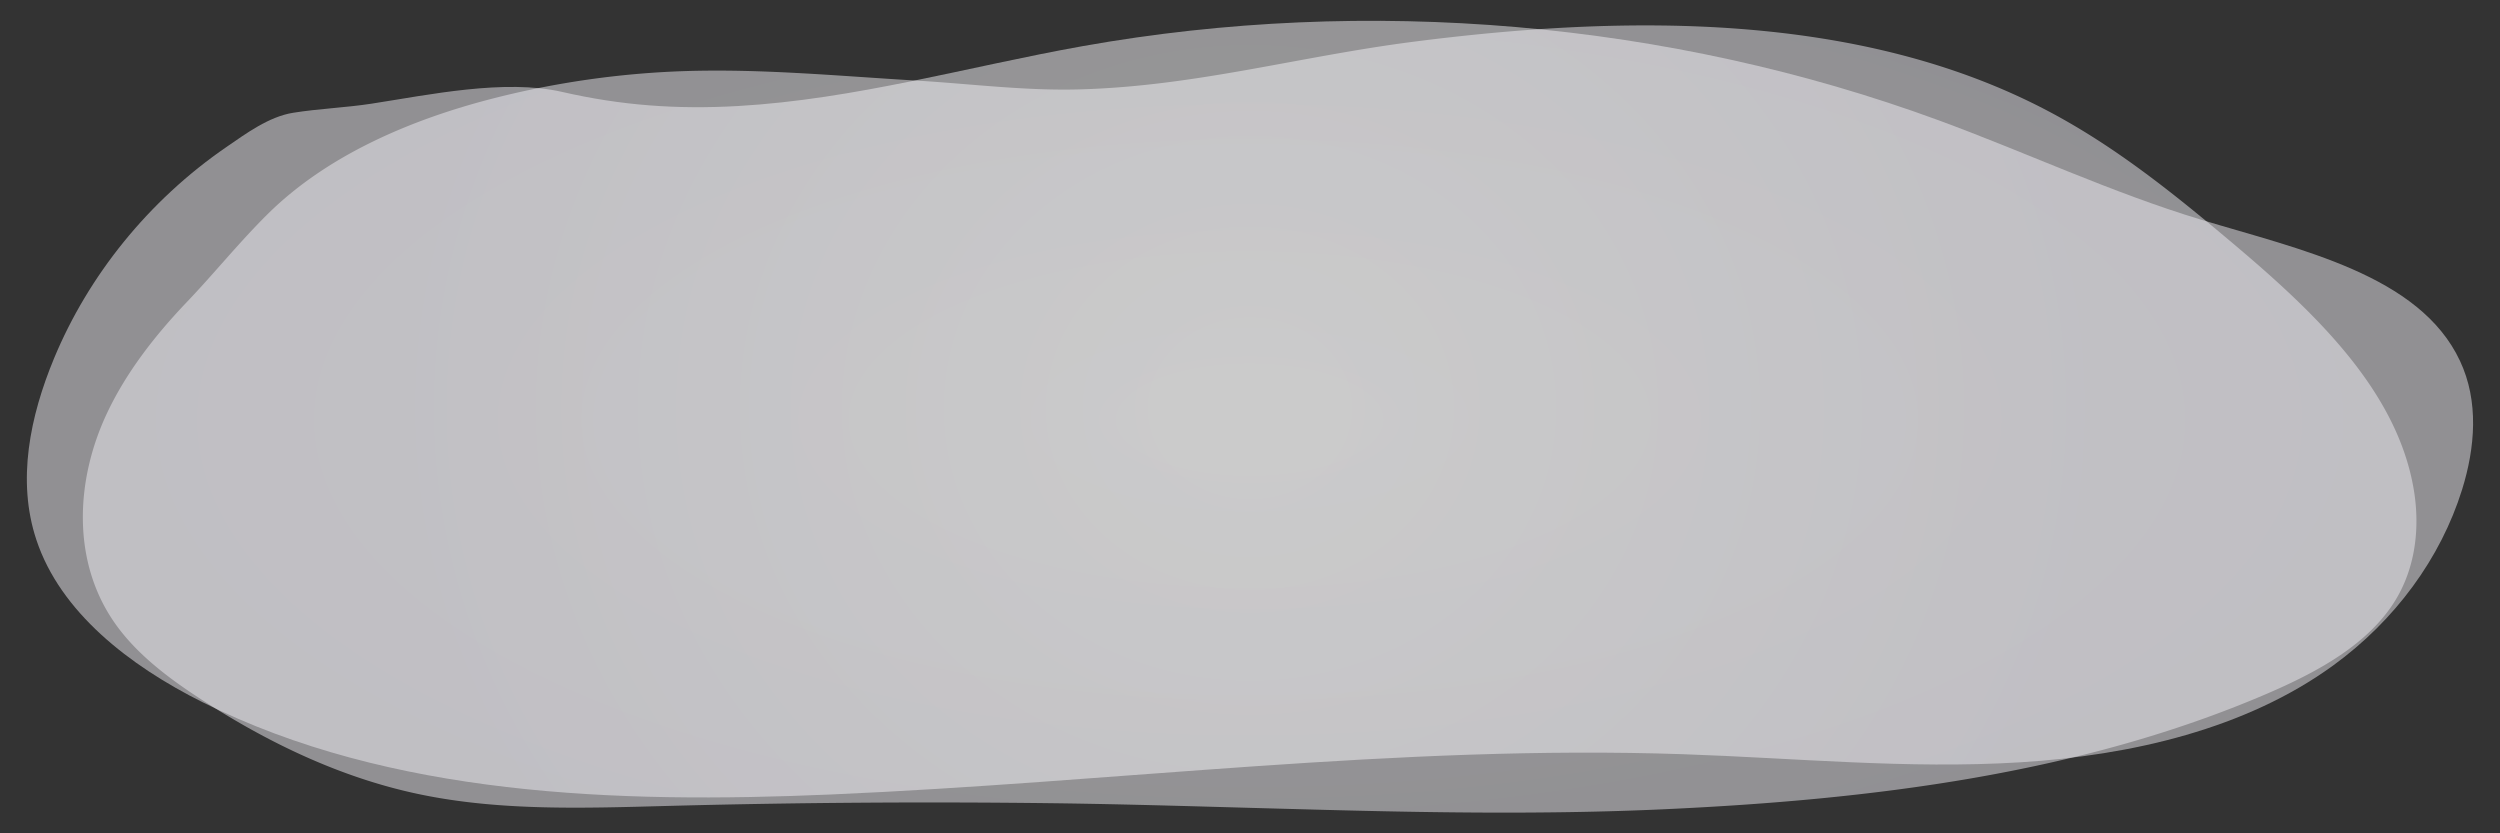 <svg xmlns="http://www.w3.org/2000/svg" xmlns:xlink="http://www.w3.org/1999/xlink" viewBox="0 0 1200 400"><rect x="0" y="0" width="1200" height="400" fill="#333333" stroke="none"/><defs><style>.cls-1{fill:none;}.cls-2,.cls-3,.cls-6{opacity:0.5;}.cls-2{fill:url(#未命名漸層_78);}.cls-3{fill:url(#未命名漸層_78-2);}.cls-4{clip-path:url(#clip-path);}.cls-5{opacity:0.2;}.cls-6{fill:#fff;}</style><radialGradient id="未命名漸層_78" cx="599.83" cy="143.26" r="577.23" gradientTransform="translate(0 141.28) scale(1 0.42)" gradientUnits="userSpaceOnUse"><stop offset="0" stop-color="#fff"/><stop offset="1" stop-color="#efedf4"/></radialGradient><radialGradient id="未命名漸層_78-2" cx="600" cy="137.99" r="440.59" gradientTransform="translate(0 73.16) scale(1 0.89)" xlink:href="#未命名漸層_78"/><clipPath id="clip-path"><rect class="cls-1" x="239.98" y="479" width="100" height="1480"/></clipPath></defs><title>magic_bg</title><g id="圖層_1" data-name="圖層 1"><path class="cls-2" d="M439.63,38.67c26.48,1.56,52.39,5,78.86,4.23,55.32-1.52,105.32-15.83,159.63-22.82C781.63,6.75,893.48,5.85,983.43,53.49c32,16.93,59.81,39.33,86.88,62.09,39.26,33,79.4,70.42,88.05,118,3.36,18.45,1.45,38.11-8.56,54.52-12.91,21.15-37.36,34.44-61.67,44.89-89.9,38.63-190.26,50.88-288.91,55.43-60.23,2.78-119.7,1.54-179.94-.13-37.9-1-75.8-2.26-113.71-2.74q-92.29-1.15-184.58,1.28c-40.37,1.07-81.33,2.6-120.62-5.79-37.19-7.94-71.48-24.54-102.5-44.51-16.14-10.38-31.79-22-42.44-37-21.1-29.68-19.29-69-4-101.34,9.2-19.45,22.78-36.95,38.06-53,13.39-14,25.39-29,39.2-42.63,28.41-28,68.32-45.2,108.48-55.43a428.46,428.46,0,0,1,91.46-13C365.68,32.93,402.66,36.48,439.63,38.67Z"/><path class="cls-3" d="M354.28,50.89c-29.51,1.68-56.23-.29-84.37-6.75-27.72-6.36-64,1.38-91.6,5.63-12.43,1.91-25.38,2.4-37.59,4.36C129,56,118,64.18,108.77,70.51,71.19,96.3,42.38,132.41,25.95,172,14.41,199.83,8,230.67,17.46,259.11c11.47,34.66,44.54,60.36,79.86,78,90.05,45,198.3,48.67,301.37,44.25,136.51-5.86,272.63-24,409.2-19.34,53.89,1.83,107.83,7.21,161.63,3.9s108.64-16.13,150.46-46.54c29.63-21.55,51.54-51.44,61.8-84.31,6.32-20.25,8.14-42.48-1-61.87-19.41-41.33-76.68-53.34-124.21-67.73-43.27-13.1-83.89-32.25-126.14-47.77-129.09-47.41-274-59.94-410.83-35.54C464.51,32,410.38,47.69,354.28,50.89Z"/><g class="cls-4"><g class="cls-5"><path class="cls-6" d="M295.12,1018.82c-1.68-69.93.29-133.23,6.75-199.9,12.95-133.54,2-272.58,2.65-412.64.08-15.93-2.26-32.69-10.86-45.68-4.38-6.63-10.38-11.81-16.45-16.67-19-15.21-42.5-25.31-58.25-43.06-16.43-18.51-26.86-42.2-45-60-27.81-27.32-58.64-42.4-87.08-20.1C52.24,247.93,26.54,326.29,8.89,410c-45,213.37-48.67,469.86-44.25,714.06,5.86,323.44,24,646,19.34,969.55-1.83,127.69-7.21,255.49-3.9,383S-3.78,2734,26.63,2833.07c21.55,70.2,51.44,122.12,84.31,146.43,20.25,15,42.48,19.28,61.87-2.29,31.66-35.22,37.5-92.35,46.66-137.77,8.9-44.18,39.56-72.4,50.63-116.92,16.61-66.8,10.13-144.48,14.53-213.4,10.22-160,40.79-319.84,43.62-480.11,3.58-202.33-1.42-403.33-4.41-618.4C322,1279.63,298.32,1151.74,295.12,1018.82Z"/><path class="cls-6" d="M234.5,353c55.48,71,44,126,46.81,193.33,5.83,139.54,28.62,273.49,30.54,411.76,1.22,87.73-2.33,175.35-4.51,262.95-1.56,62.73-5,124.13-4.23,186.86,1.52,131.08,23.79,268.31,24.72,394.94.39,53.12,1.6,105.25,1,157-2.86,248.25-18.43,484.08-44.46,736.6-1.1,10.7-2.29,21.71-7.11,31.15-3.81,7.46-9.66,13.46-15.55,19.16-27.44,26.54-58.7,43-76.56,78.11-18.5,36.38-33.28,82.16-72.67,99.15-18.45,8-38.11,3.44-54.52-20.29-21.15-30.58-34.44-88.53-44.89-146.11-38.63-213-50.88-450.79-55.43-684.54-2.78-142.71-1.54-283.62.13-426.36,1-89.8,2.26-179.59,2.74-269.43q1.15-218.67-1.28-437.34c-1.07-95.66-2.6-192.71,5.79-285.79C-27,566-10.43,484.78,9.53,411.28,19.91,373,216.41,329.86,234.5,353Z"/></g></g></g></svg>